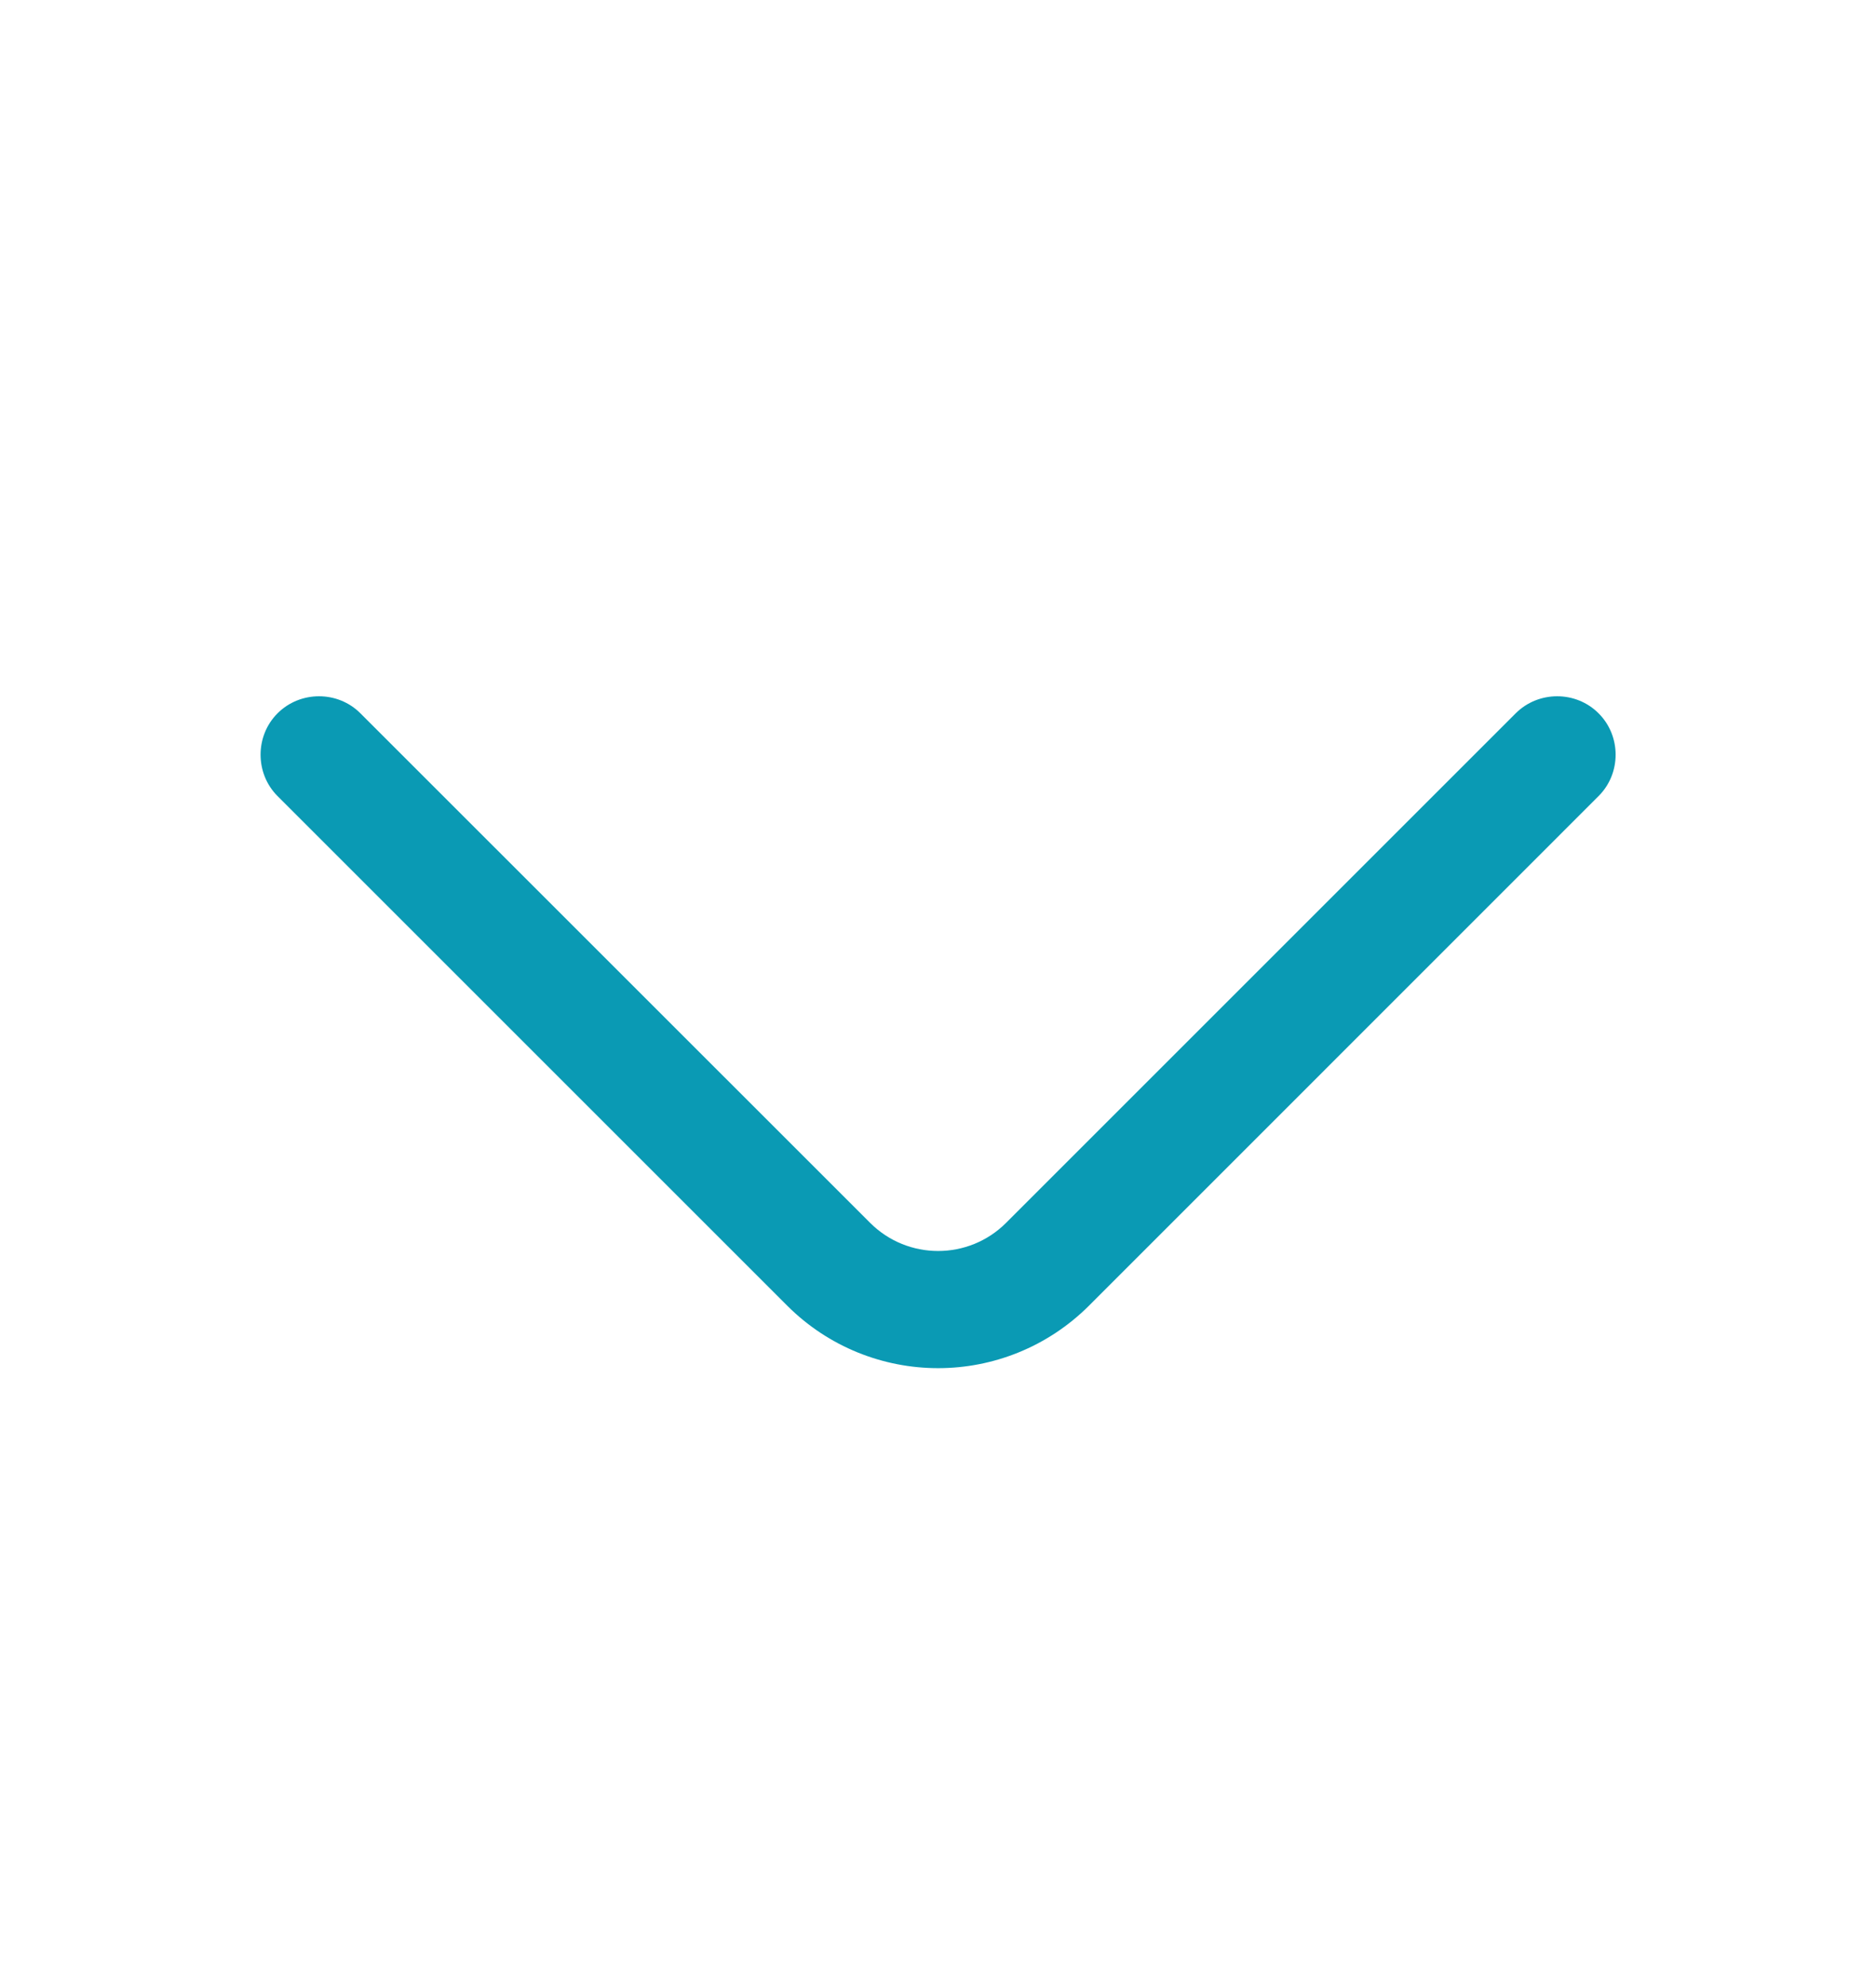 <svg width="17" height="18" viewBox="0 0 17 18" fill="none" xmlns="http://www.w3.org/2000/svg">
<path d="M8.501 12.4C8.005 12.4 7.509 12.209 7.134 11.834L2.515 7.215C2.31 7.01 2.31 6.67 2.515 6.465C2.721 6.259 3.061 6.259 3.266 6.465L7.885 11.083C8.225 11.423 8.777 11.423 9.117 11.083L13.735 6.465C13.941 6.259 14.281 6.259 14.486 6.465C14.692 6.67 14.692 7.01 14.486 7.215L9.868 11.834C9.492 12.209 8.997 12.4 8.501 12.4Z" fill="#0A9AB4"/>
</svg>
